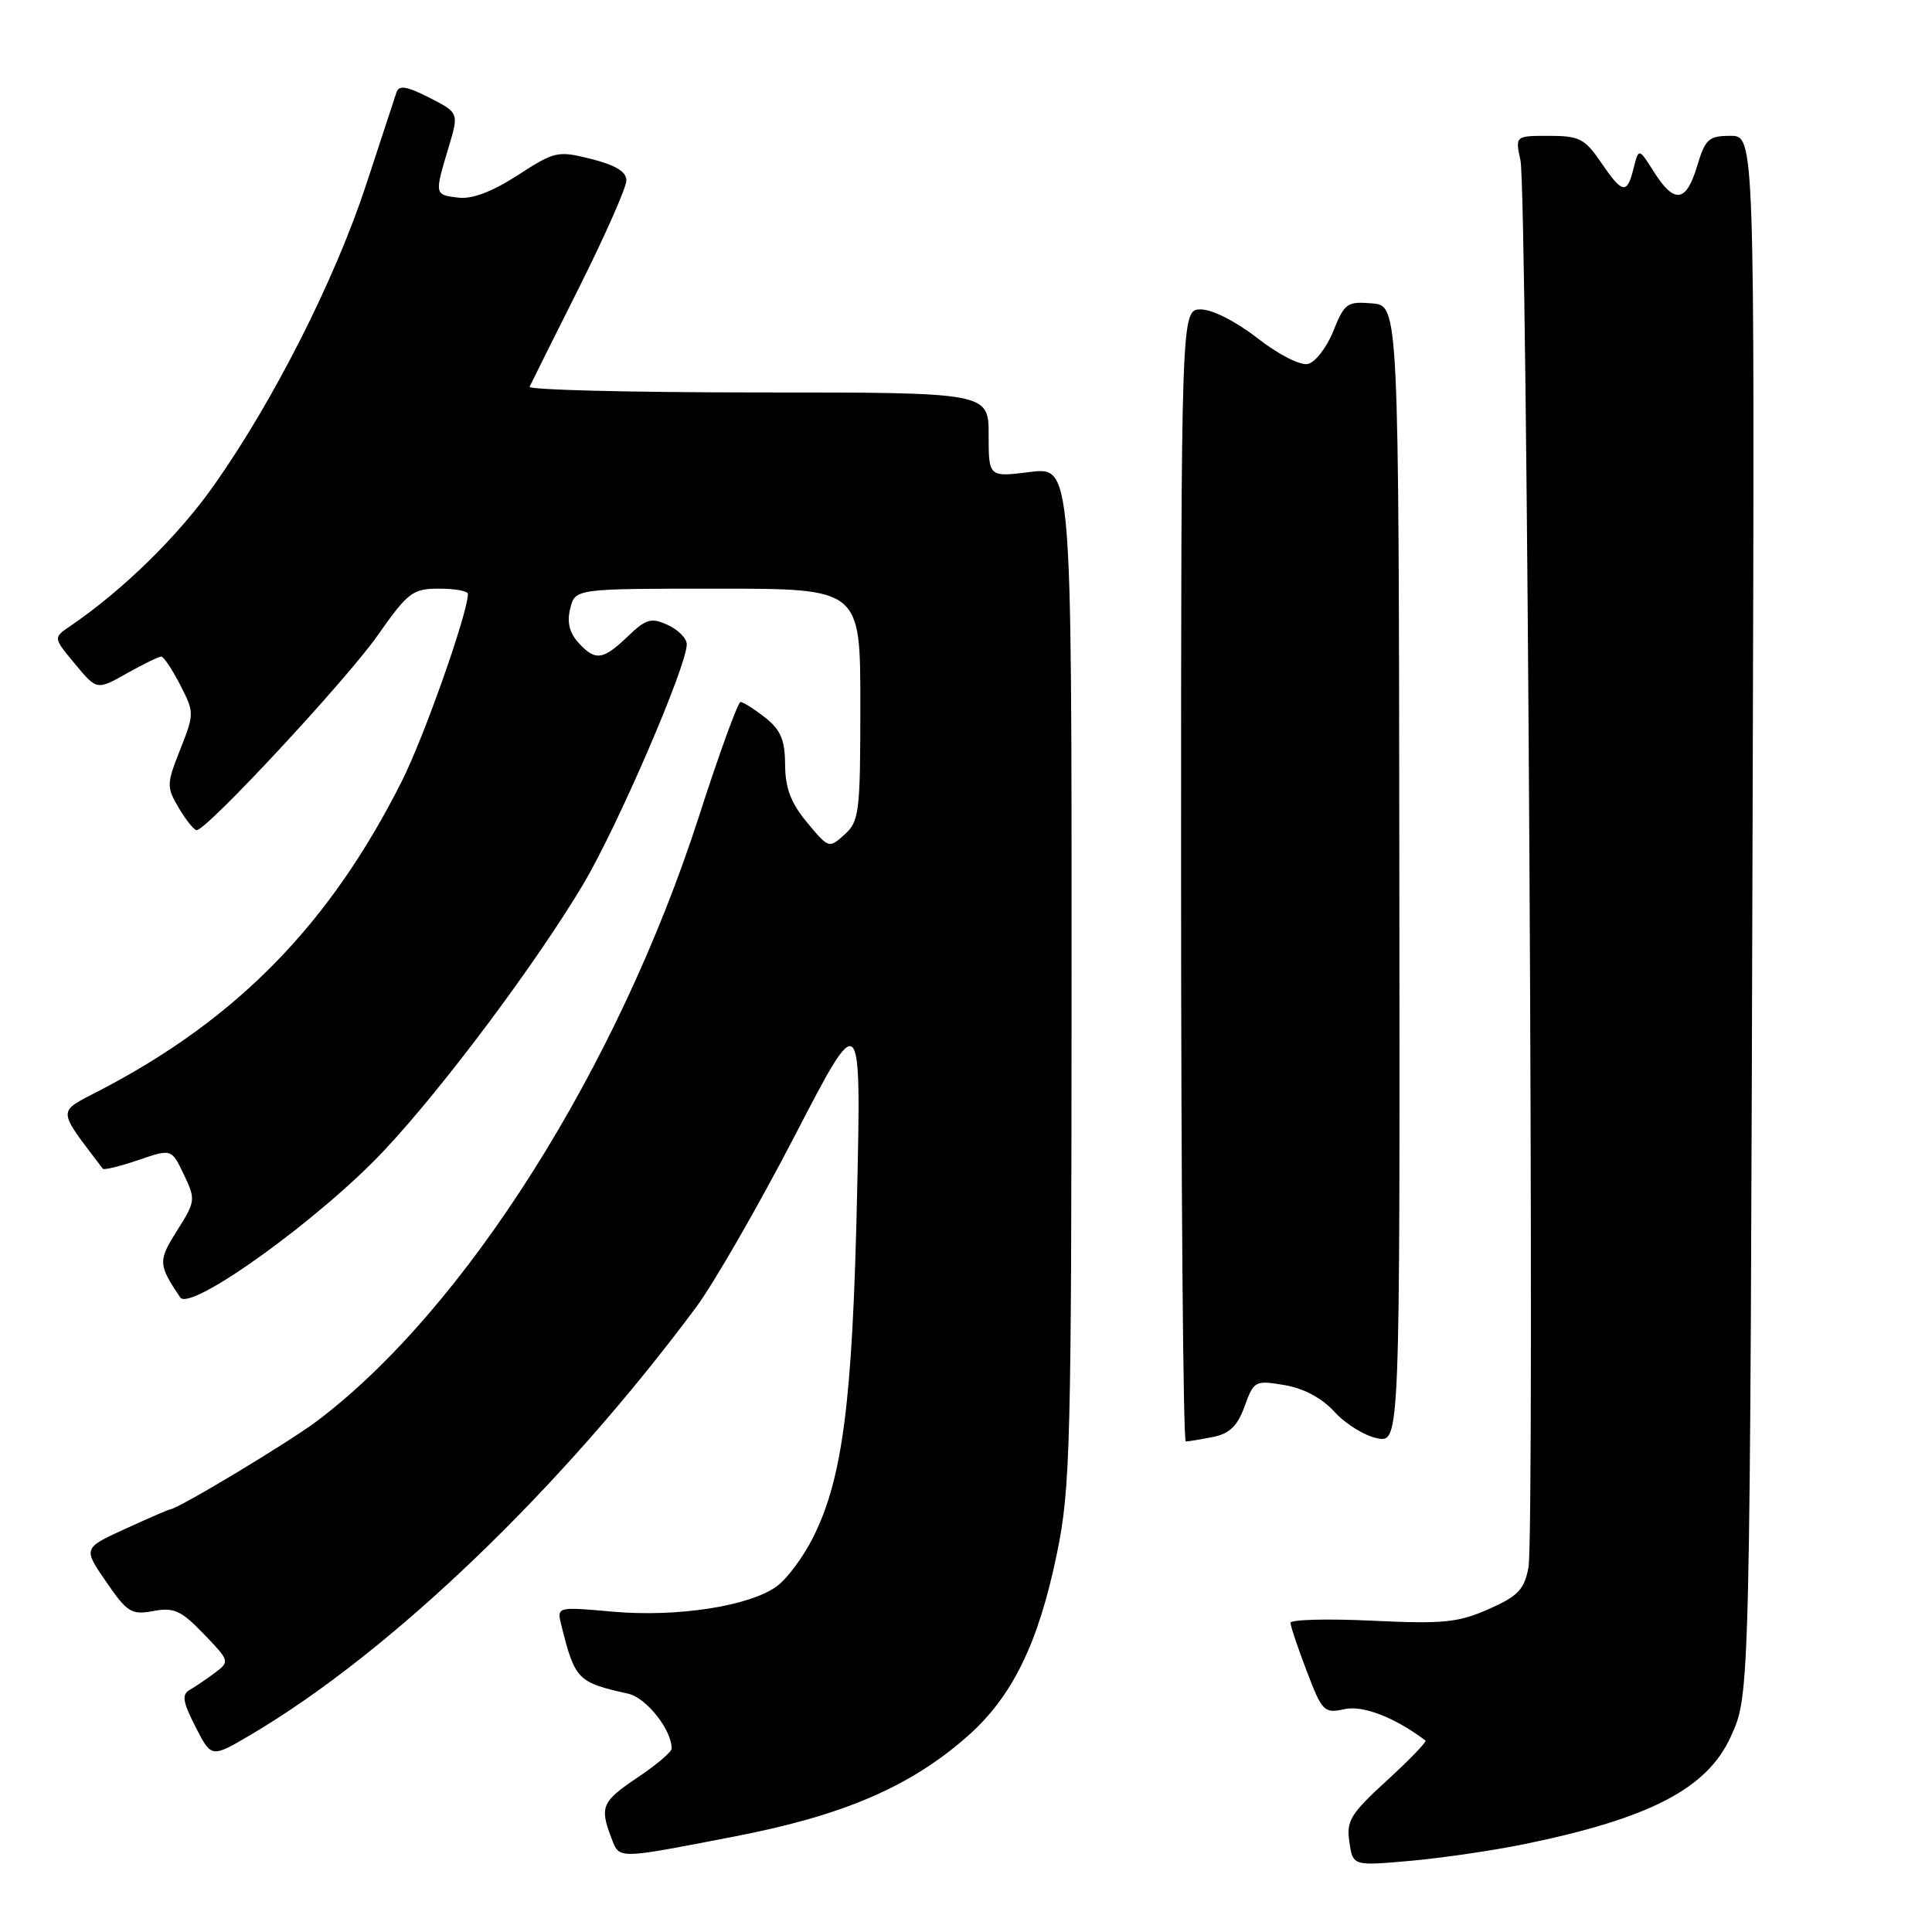 <?xml version="1.0" encoding="UTF-8" standalone="no"?>
<!DOCTYPE svg PUBLIC "-//W3C//DTD SVG 1.1//EN" "http://www.w3.org/Graphics/SVG/1.1/DTD/svg11.dtd" >
<svg xmlns="http://www.w3.org/2000/svg" xmlns:xlink="http://www.w3.org/1999/xlink" version="1.1" viewBox="0 0 256 256">
 <g >
 <path fill="currentColor"
d=" M 201.97 244.36 C 218.62 240.94 226.19 237.01 229.32 230.15 C 231.91 224.48 231.89 225.49 232.24 104.75 C 232.50 18.00 232.50 18.00 229.29 18.00 C 226.41 18.00 225.96 18.41 224.88 22.00 C 223.43 26.84 221.86 27.05 219.17 22.80 C 217.14 19.59 217.14 19.59 216.46 22.30 C 215.58 25.81 214.99 25.70 212.12 21.49 C 210.00 18.38 209.26 18.00 205.26 18.00 C 200.77 18.00 200.77 18.00 201.47 21.25 C 202.37 25.49 203.39 203.11 202.53 207.68 C 201.98 210.63 201.17 211.48 197.25 213.22 C 193.21 215.00 191.23 215.20 181.81 214.75 C 175.86 214.47 171.00 214.60 171.00 215.03 C 171.00 215.47 171.97 218.36 173.16 221.46 C 175.20 226.81 175.46 227.06 178.16 226.47 C 180.61 225.93 184.85 227.58 188.88 230.63 C 189.08 230.79 186.79 233.16 183.79 235.91 C 178.95 240.34 178.38 241.26 178.80 244.07 C 179.26 247.25 179.26 247.25 186.88 246.57 C 191.07 246.20 197.86 245.20 201.97 244.36 Z  M 97.34 243.34 C 111.75 240.56 120.61 236.75 128.19 230.07 C 134.13 224.83 137.58 217.79 140.04 205.89 C 141.84 197.15 141.97 191.84 141.99 129.18 C 142.00 61.86 142.00 61.86 136.50 62.54 C 131.00 63.23 131.00 63.23 131.00 57.62 C 131.00 52.00 131.00 52.00 100.42 52.00 C 83.60 52.00 69.99 51.66 70.17 51.25 C 70.36 50.84 73.32 44.89 76.76 38.04 C 80.19 31.19 83.00 24.83 83.00 23.91 C 83.00 22.75 81.57 21.88 78.36 21.07 C 73.90 19.95 73.53 20.03 68.61 23.21 C 65.23 25.40 62.57 26.41 60.75 26.19 C 57.56 25.82 57.56 25.80 59.41 19.63 C 60.82 14.95 60.82 14.95 56.89 12.94 C 53.91 11.43 52.86 11.25 52.54 12.22 C 52.31 12.92 50.49 18.45 48.51 24.49 C 44.38 37.04 36.33 52.97 28.41 64.22 C 23.66 70.99 16.31 78.19 9.25 83.00 C 7.05 84.50 7.05 84.50 9.94 87.98 C 12.83 91.46 12.83 91.46 16.80 89.23 C 18.98 88.00 21.04 87.00 21.36 87.00 C 21.69 87.00 22.81 88.68 23.87 90.74 C 25.75 94.41 25.76 94.55 23.88 99.31 C 22.06 103.92 22.05 104.28 23.70 107.07 C 24.65 108.68 25.72 110.00 26.06 110.00 C 27.40 110.00 45.81 90.19 50.00 84.25 C 54.08 78.45 54.67 78.00 58.20 78.00 C 60.29 78.00 62.00 78.31 62.00 78.70 C 62.00 81.19 56.20 97.64 53.26 103.48 C 43.73 122.43 31.45 135.01 13.22 144.49 C 7.50 147.47 7.47 146.74 13.62 154.86 C 13.77 155.06 15.88 154.55 18.31 153.72 C 22.73 152.21 22.73 152.21 24.36 155.63 C 25.94 158.94 25.91 159.18 23.47 163.05 C 20.93 167.07 20.95 167.54 23.87 171.91 C 25.20 173.90 42.51 161.42 50.96 152.38 C 58.86 143.94 71.09 127.56 77.30 117.13 C 81.82 109.53 91.00 88.26 91.00 85.38 C 91.00 84.60 89.87 83.44 88.48 82.81 C 86.28 81.81 85.61 82.00 83.18 84.33 C 79.87 87.50 78.87 87.62 76.61 85.12 C 75.44 83.83 75.11 82.41 75.56 80.62 C 76.22 78.00 76.22 78.00 95.11 78.00 C 114.00 78.00 114.00 78.00 114.00 93.35 C 114.00 107.63 113.86 108.82 111.91 110.58 C 109.85 112.44 109.80 112.43 106.94 108.98 C 104.79 106.39 104.05 104.43 104.03 101.32 C 104.01 98.02 103.45 96.71 101.37 95.07 C 99.92 93.93 98.45 93.01 98.12 93.02 C 97.78 93.03 95.29 99.87 92.60 108.22 C 81.85 141.51 61.63 173.50 42.00 188.30 C 38.24 191.13 23.49 200.00 22.53 200.00 C 22.37 200.00 19.71 201.16 16.62 202.57 C 11.00 205.14 11.00 205.14 14.07 209.60 C 16.87 213.67 17.42 214.01 20.32 213.47 C 23.05 212.96 24.00 213.39 27.00 216.51 C 30.43 220.07 30.46 220.17 28.50 221.64 C 27.40 222.46 25.89 223.49 25.15 223.91 C 24.06 224.54 24.20 225.48 25.91 228.82 C 28.01 232.94 28.01 232.94 33.20 229.88 C 51.76 218.94 74.36 197.26 92.19 173.28 C 94.56 170.10 100.46 159.85 105.31 150.50 C 114.12 133.50 114.12 133.50 113.56 158.66 C 112.96 185.74 111.65 195.87 107.77 203.66 C 106.49 206.23 104.33 209.15 102.97 210.16 C 99.39 212.82 89.71 214.32 81.13 213.55 C 73.76 212.89 73.76 212.89 74.39 215.40 C 76.19 222.58 76.53 222.93 83.23 224.42 C 85.64 224.96 89.00 229.20 89.00 231.70 C 89.00 232.14 86.98 233.85 84.52 235.50 C 79.75 238.70 79.44 239.40 80.99 243.48 C 82.10 246.39 81.51 246.40 97.34 243.34 Z  M 160.71 190.41 C 162.94 189.96 163.97 188.96 164.92 186.34 C 166.14 182.96 166.30 182.88 170.20 183.53 C 172.77 183.97 175.17 185.25 176.86 187.11 C 178.31 188.70 180.85 190.26 182.50 190.58 C 185.50 191.15 185.50 191.15 185.42 115.82 C 185.34 40.50 185.34 40.50 181.80 40.20 C 178.51 39.92 178.15 40.17 176.67 43.87 C 175.80 46.05 174.28 48.01 173.29 48.23 C 172.28 48.45 169.37 46.96 166.62 44.81 C 163.80 42.61 160.63 41.00 159.12 41.00 C 156.50 41.00 156.50 41.00 156.50 116.00 C 156.50 157.25 156.78 191.00 157.12 191.00 C 157.47 191.00 159.08 190.73 160.71 190.41 Z "/>
</g>
</svg>